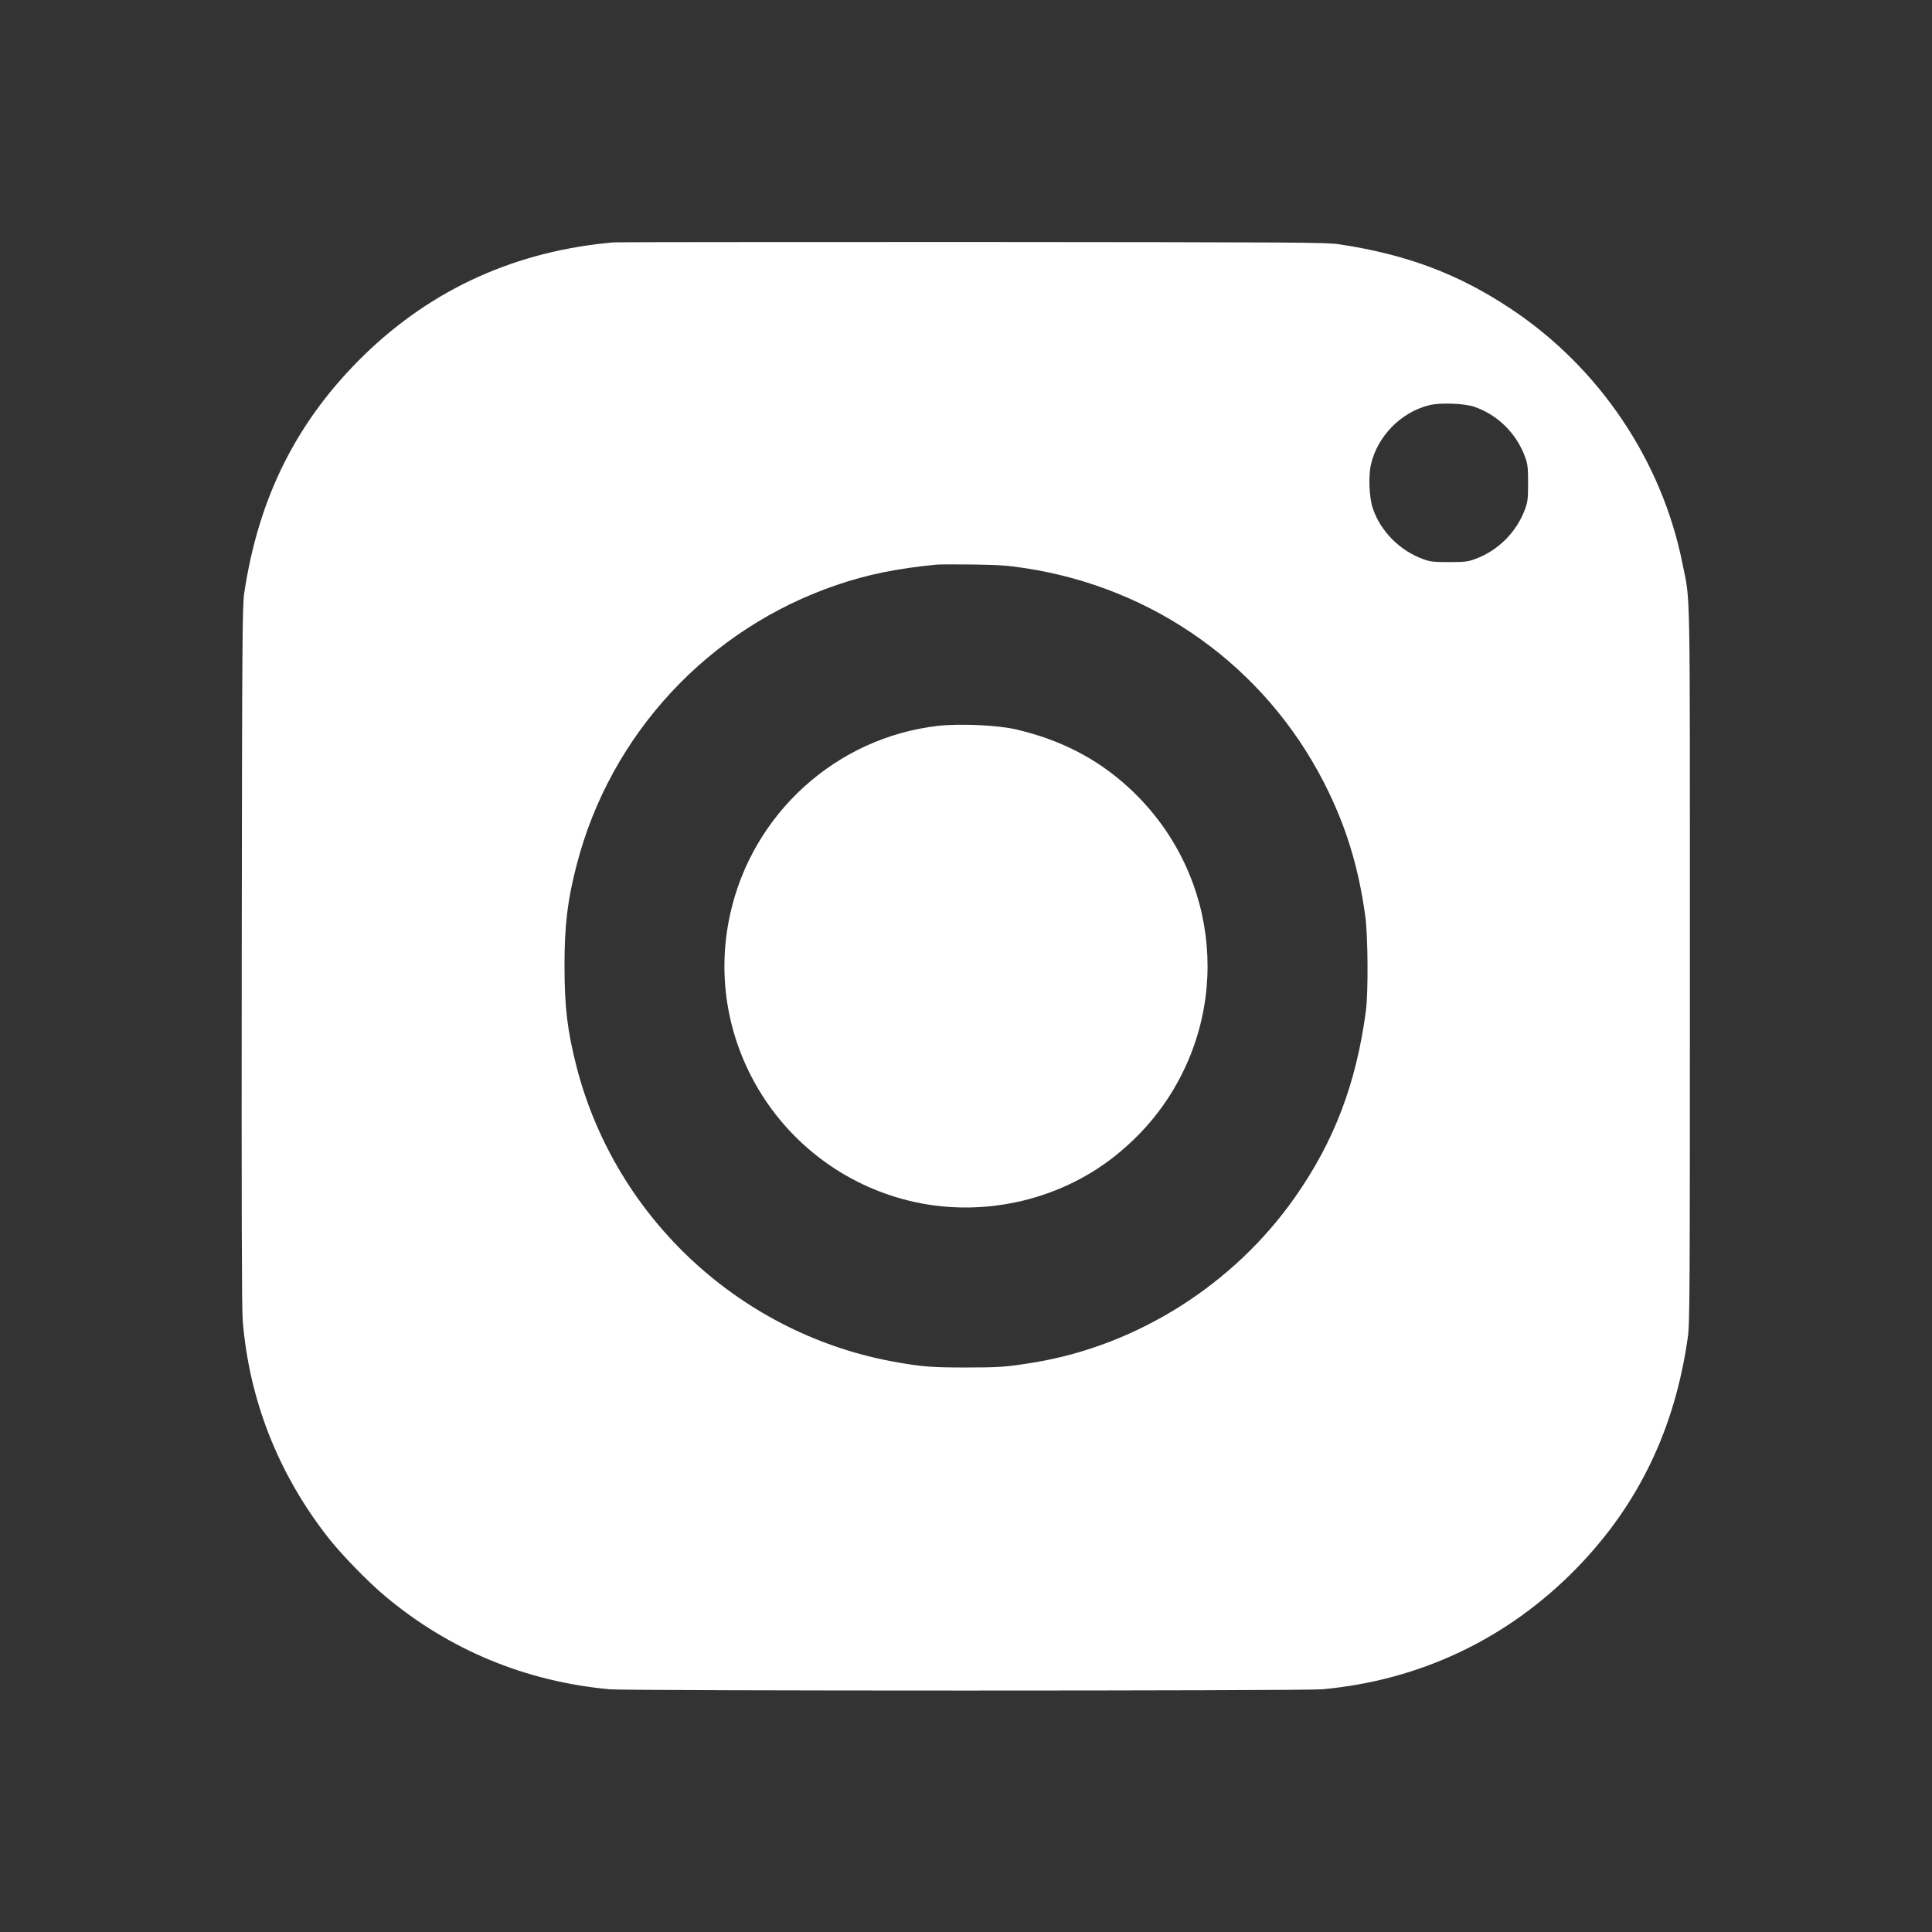 <svg xmlns="http://www.w3.org/2000/svg" version="1.0" width="1600pt" height="1600pt" viewBox="0 0 1600 1600" preserveAspectRatio="xMidYMid meet">

<rect x="0" y="0" width="1600" height="1600" fill="#333333" stroke="none"/>

<g transform="translate(0,1600) scale(0.1,-0.1)" fill="#ffffff" stroke="none">
<path d="M5085 13993 c-809 -70 -1503 -383 -2069 -933 -554 -540 -874 -1173 -993 -1970 -16 -106 -18 -333 -21 -3000 -2 -2090 0 -2924 8 -3025 53 -655 292 -1266 704 -1794 107 -138 332 -370 476 -490 530 -445 1166 -708 1860 -771 159 -14 5741 -14 5900 0 812 74 1537 419 2105 1001 512 525 814 1151 922 1909 17 118 18 301 18 3080 0 3262 5 3002 -61 3330 -170 856 -691 1628 -1424 2114 -435 289 -863 449 -1420 533 -107 16 -321 17 -3040 19 -1609 0 -2943 -1 -2965 -3z m7125 -1362 c195 -67 352 -223 422 -421 20 -56 23 -84 23 -210 0 -126 -3 -154 -23 -210 -70 -196 -226 -352 -422 -422 -56 -20 -84 -23 -210 -23 -126 0 -154 3 -210 23 -196 70 -355 229 -421 422 -30 89 -38 267 -15 365 55 234 248 431 481 489 91 23 290 16 375 -13z m-3729 -1335 c1076 -161 1991 -816 2483 -1776 180 -352 287 -696 343 -1110 22 -165 25 -629 5 -780 -80 -602 -262 -1082 -589 -1547 -506 -721 -1306 -1227 -2163 -1367 -227 -37 -281 -41 -560 -41 -280 0 -357 6 -565 42 -1286 221 -2335 1186 -2660 2448 -76 296 -100 495 -100 835 0 340 24 539 100 835 280 1086 1093 1961 2159 2322 257 87 496 135 821 167 22 2 157 3 300 1 214 -3 289 -8 426 -29z" fill="#ffffff"/>
<path d="M7770 9989 c-843 -96 -1539 -725 -1723 -1559 -239 -1076 445 -2144 1525 -2384 597 -132 1240 24 1703 414 163 137 288 278 398 445 541 828 400 1915 -335 2581 -255 232 -556 387 -918 472 -153 37 -468 51 -650 31z" fill="#ffffff"/>
</g>
</svg>
